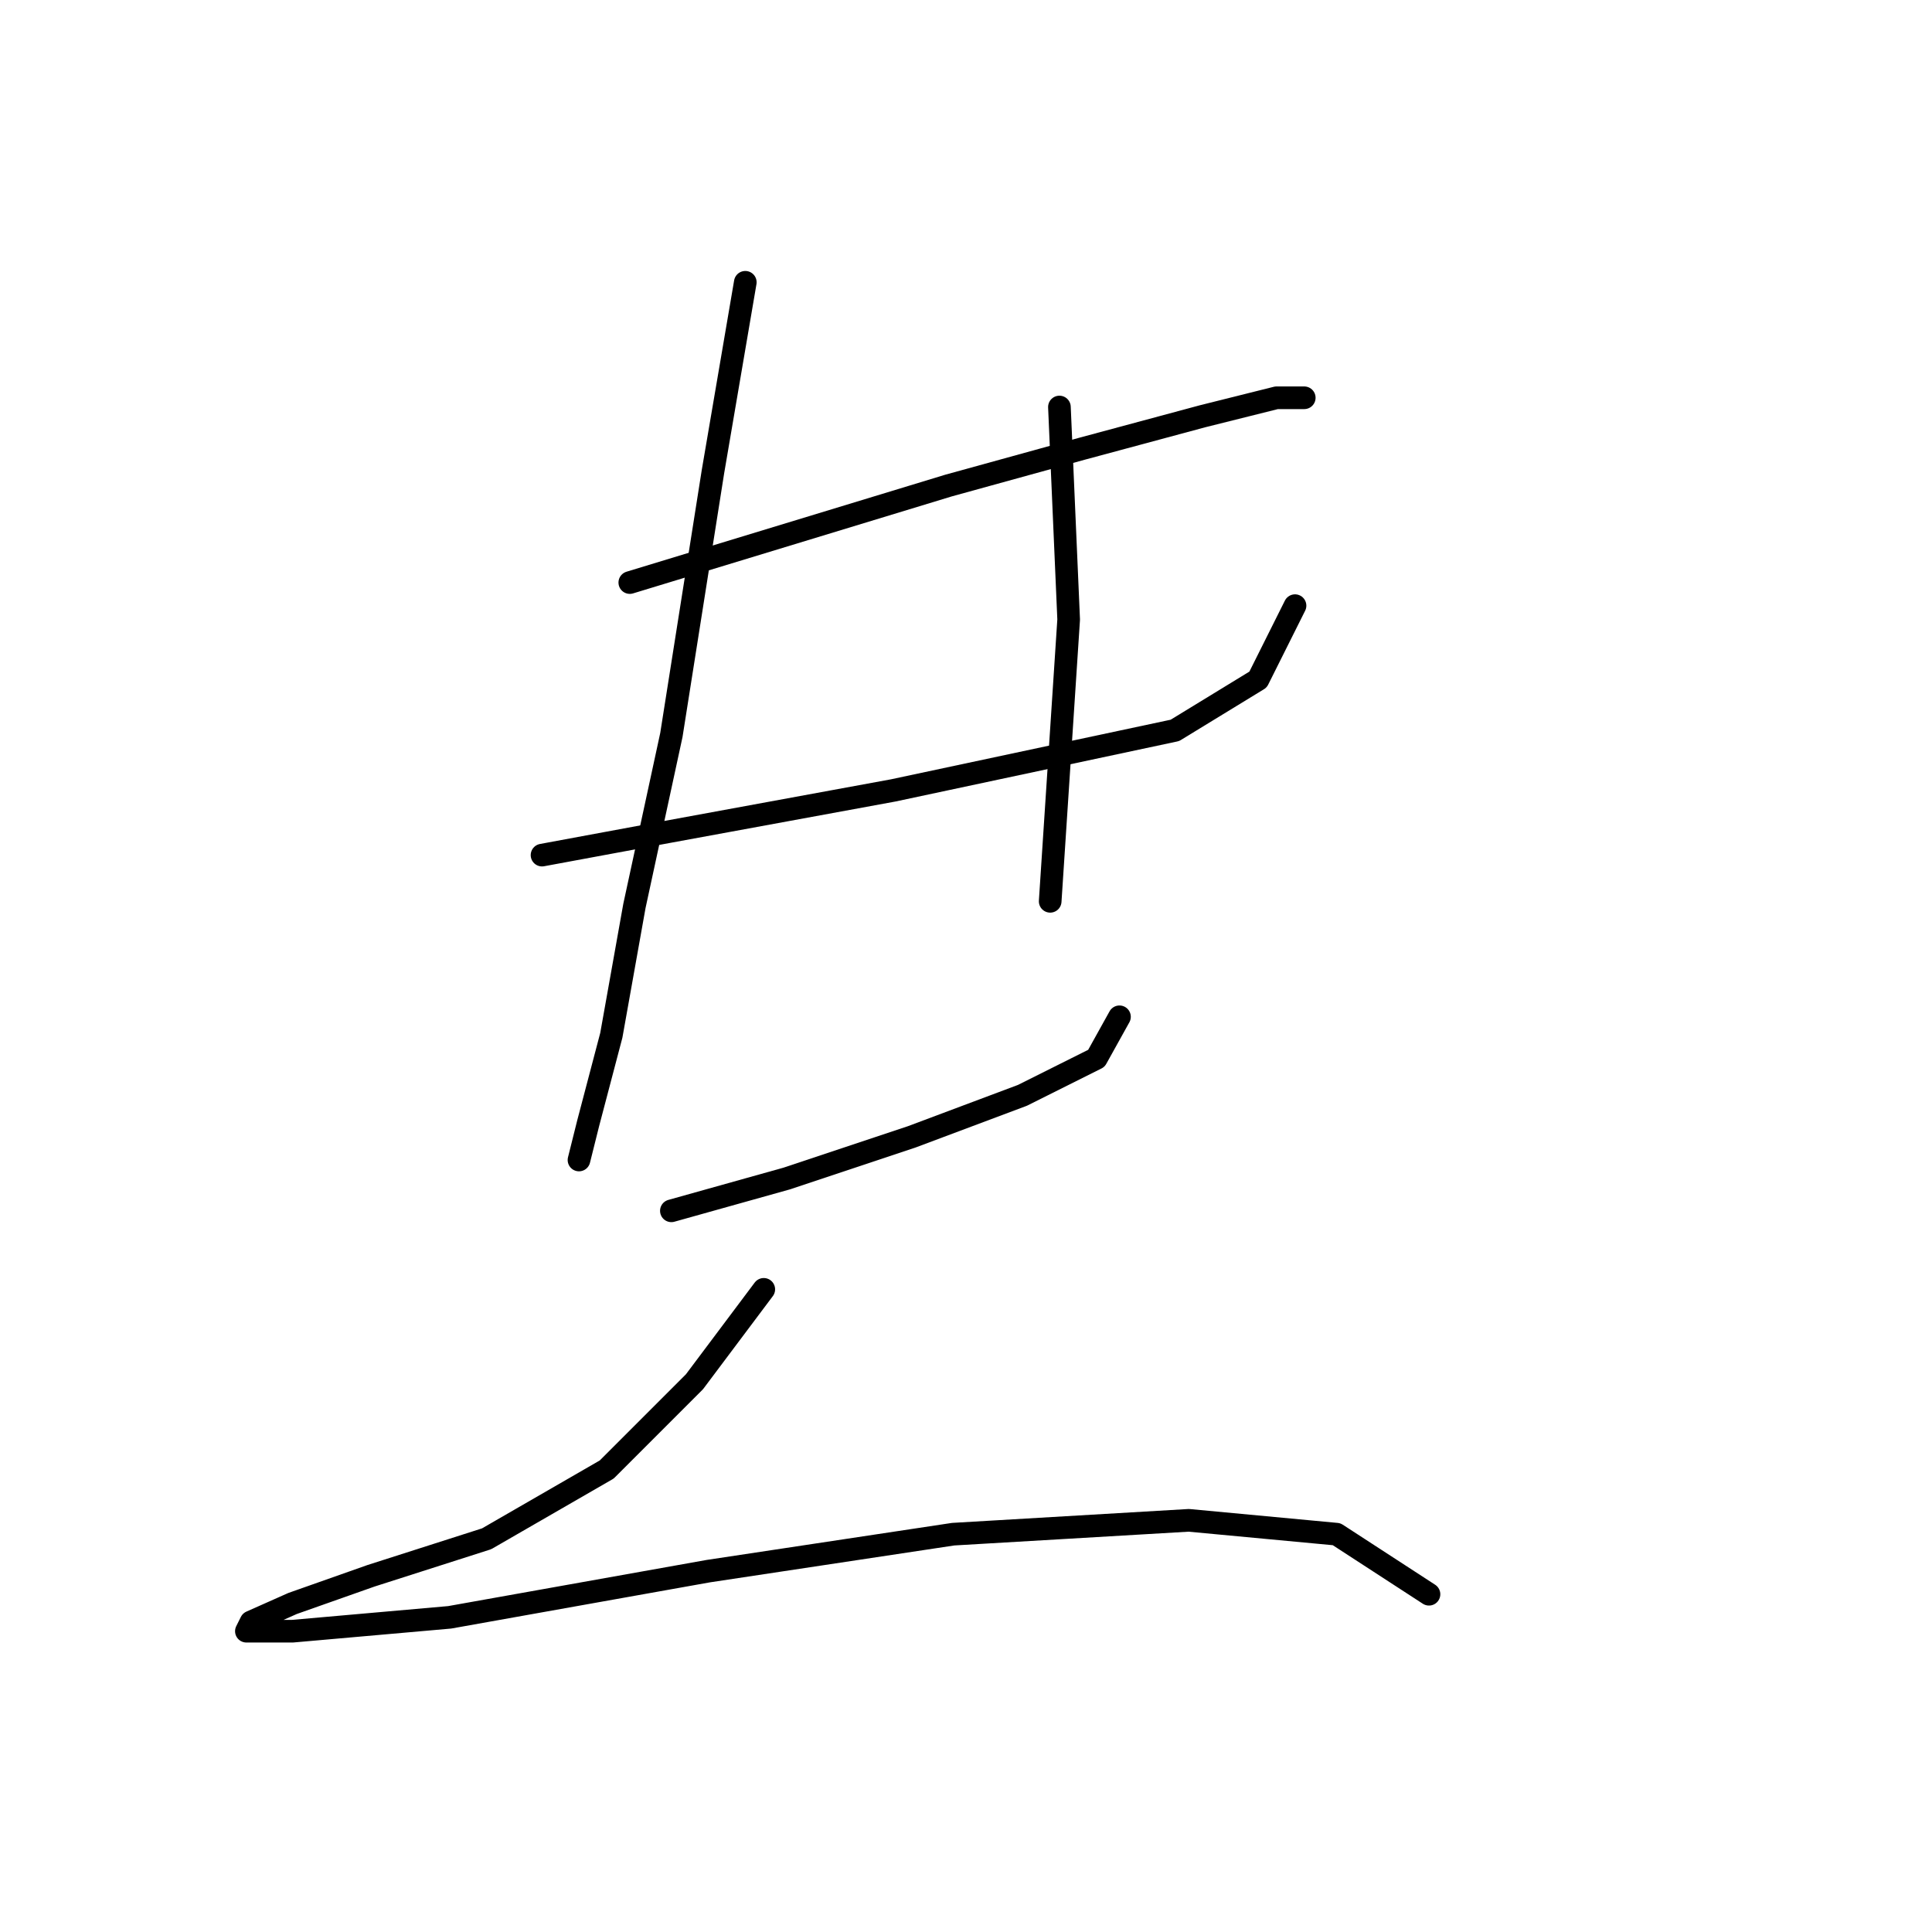 <?xml version="1.0" standalone="no"?>
    <svg width="256" height="256" xmlns="http://www.w3.org/2000/svg" version="1.1">
    <polyline stroke="black" stroke-width="3" stroke-linecap="round" fill="transparent" stroke-linejoin="round" points="83.452 77.192 125.688 64.338 143.439 59.441 159.354 55.156 169.148 52.707 172.821 52.707 171.597 52.707 171.597 52.707 " />
        <polyline stroke="black" stroke-width="3" stroke-linecap="round" fill="transparent" stroke-linejoin="round" points="71.822 113.307 88.349 110.246 118.343 104.737 155.682 96.78 166.7 90.046 171.597 80.253 171.597 80.253 " />
        <polyline stroke="black" stroke-width="3" stroke-linecap="round" fill="transparent" stroke-linejoin="round" points="98.755 37.405 94.47 62.501 88.961 97.392 84.064 120.04 81.004 137.179 77.943 148.809 76.719 153.706 76.719 153.706 " />
        <polyline stroke="black" stroke-width="3" stroke-linecap="round" fill="transparent" stroke-linejoin="round" points="140.379 53.932 141.603 82.089 139.155 119.428 139.155 119.428 " />
        <polyline stroke="black" stroke-width="3" stroke-linecap="round" fill="transparent" stroke-linejoin="round" points="88.961 160.439 104.264 156.155 120.791 150.646 135.482 145.137 145.276 140.24 148.336 134.731 148.336 134.731 " />
        <polyline stroke="black" stroke-width="3" stroke-linecap="round" fill="transparent" stroke-linejoin="round" points="101.204 170.845 92.022 183.088 80.392 194.718 64.477 203.899 49.174 208.796 38.768 212.469 33.259 214.918 32.647 216.142 38.768 216.142 59.58 214.305 93.858 208.184 126.3 203.287 157.518 201.451 177.106 203.287 189.348 211.245 189.348 211.245 " />
        </svg>